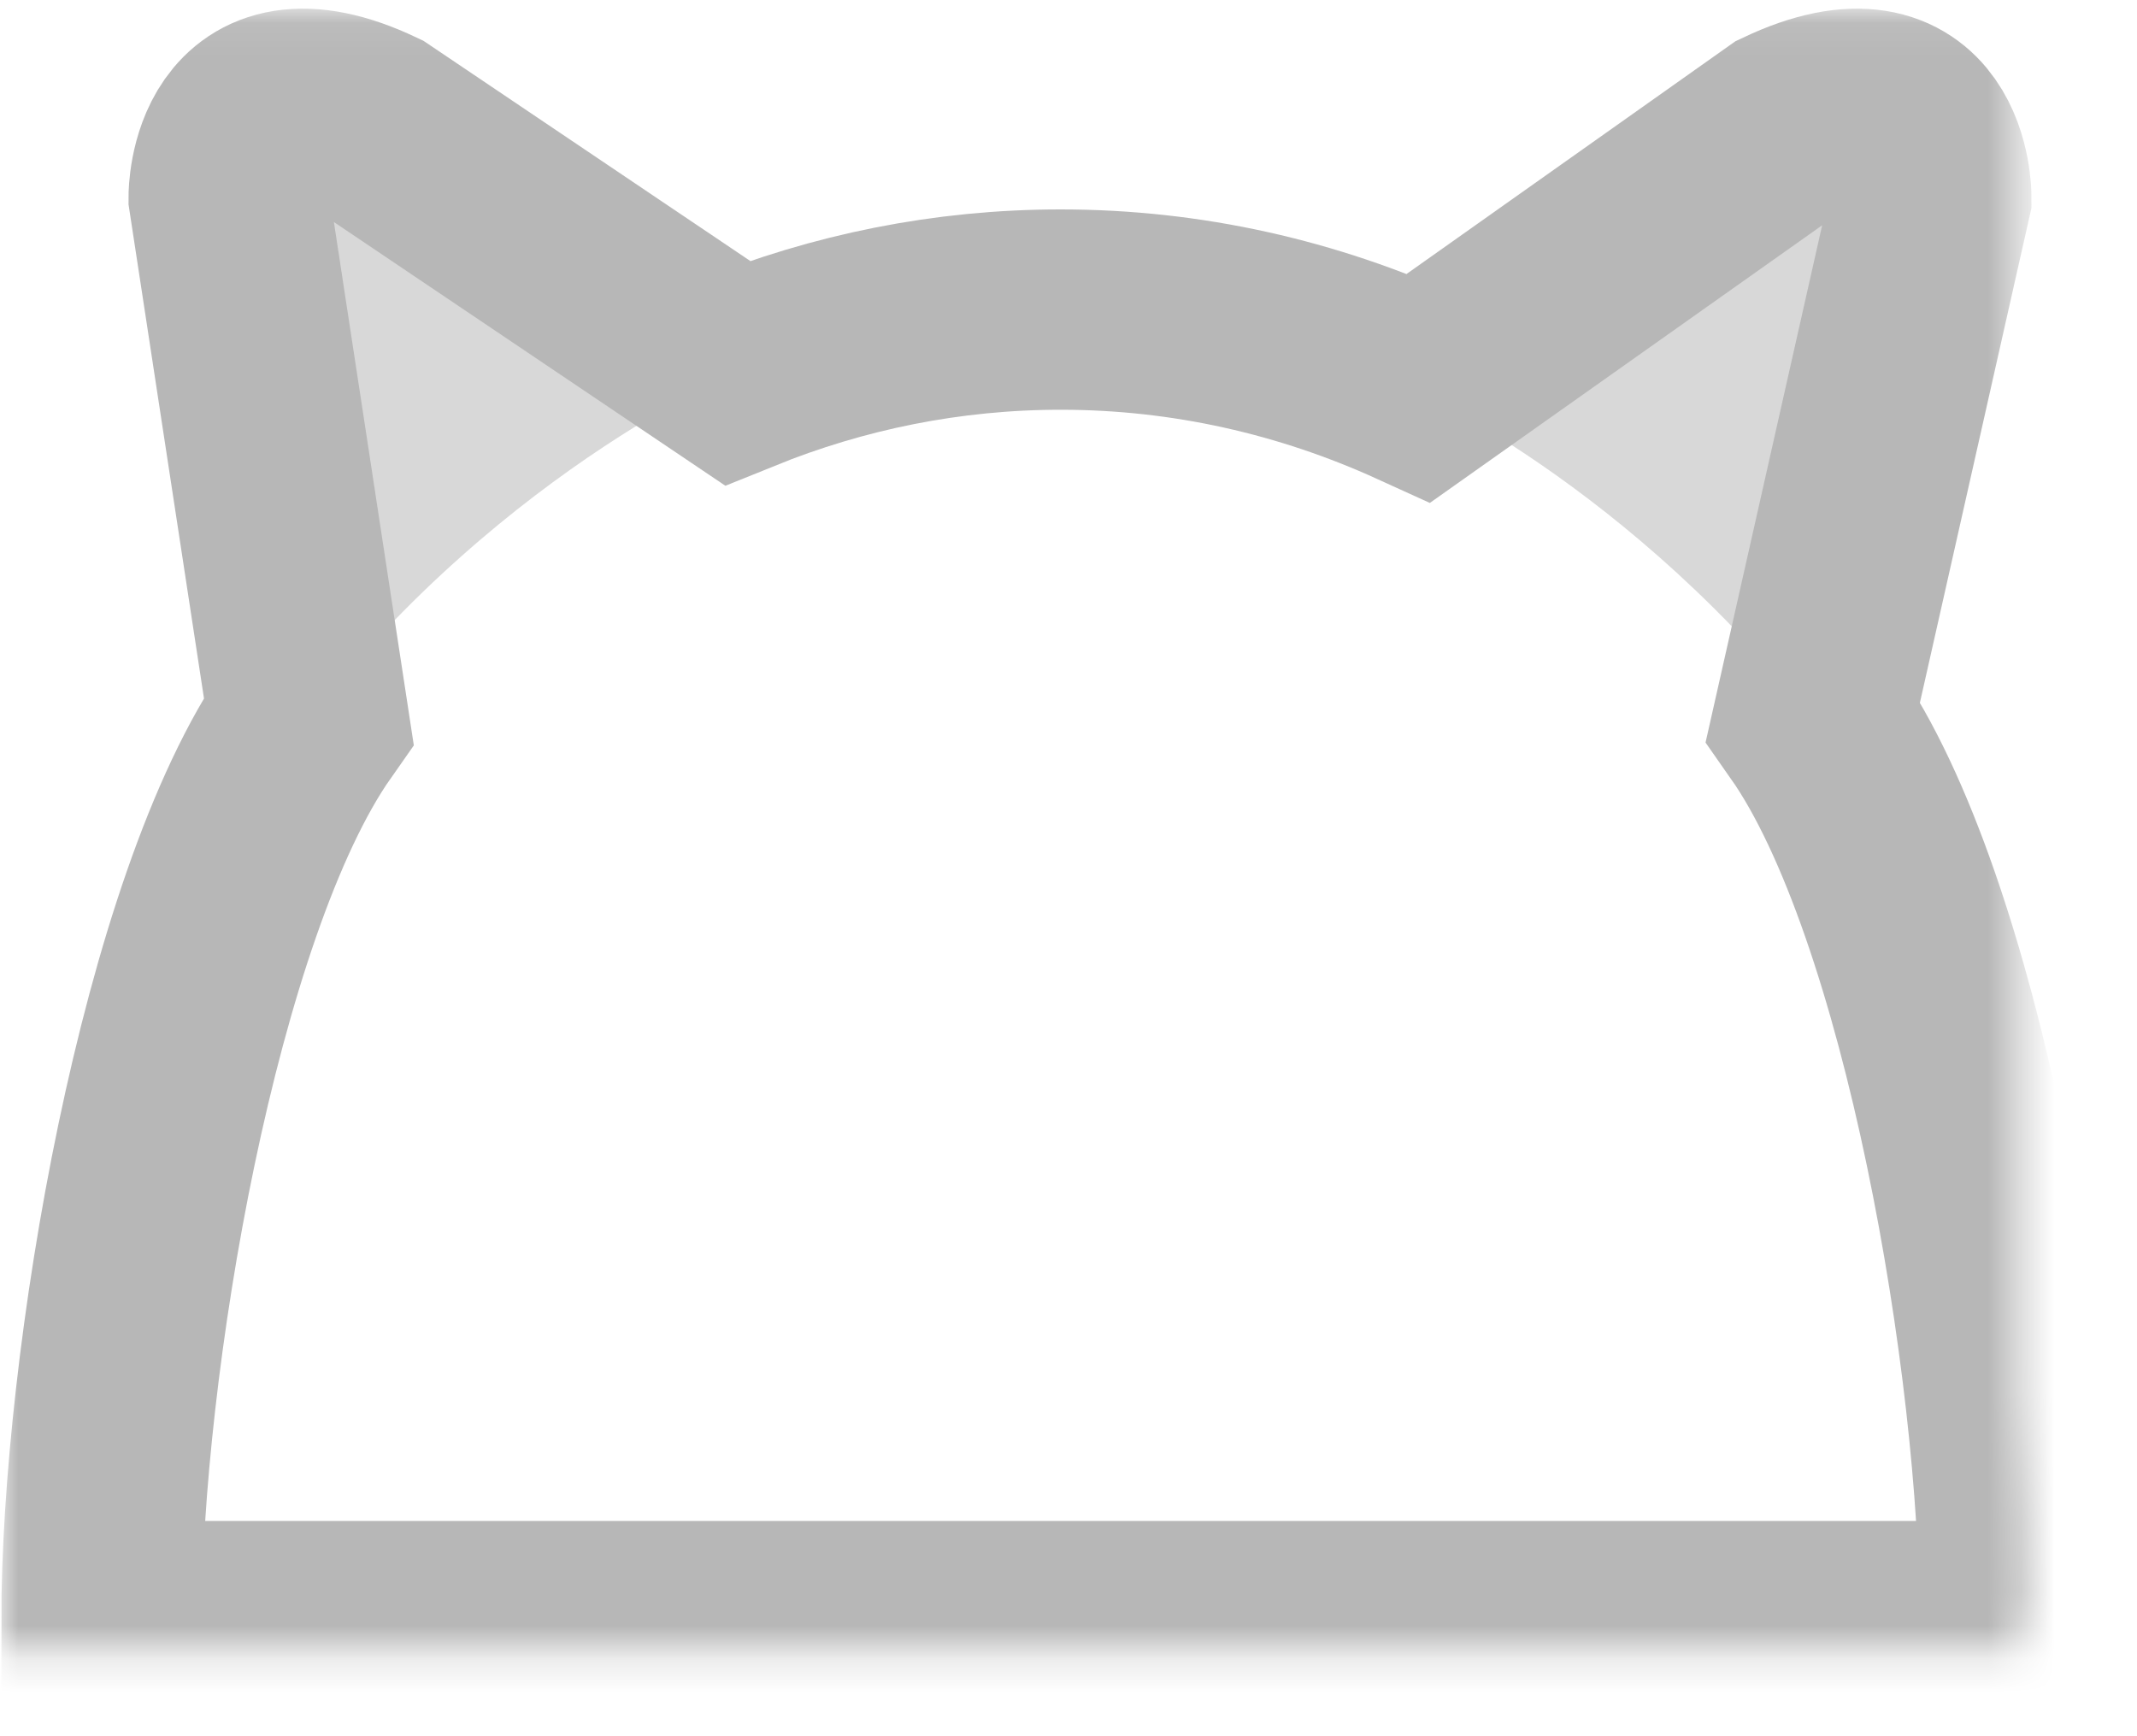 <?xml version="1.0" encoding="UTF-8"?>
<svg width="64px" height="52px" viewBox="0 0 64 52" version="1.1" xmlns="http://www.w3.org/2000/svg"
     xmlns:xlink="http://www.w3.org/1999/xlink">
    <!-- Generator: Sketch 41 (35326) - http://www.bohemiancoding.com/sketch -->
    <title>Group 8</title>
    <desc>Created with Sketch.</desc>
    <defs>
        <polygon id="path-1"
                 points="0.591 55.454 68.721 55.454 68.721 0.147 0.591 0.147 0.591 17.554"></polygon>
        <path d="M63.45,50.365 C63.45,42.755 61.136,28.951 57.258,23.417 L60.8,7.704 C60.8,7.704 60.803,3.59 56.454,5.647 L45.457,13.43 C42.14,11.919 38.52,11.084 34.726,11.084 C31.326,11.084 28.065,11.755 25.038,12.981 L14.152,5.647 C9.807,3.59 9.81,7.704 9.81,7.704 L12.207,23.399 C8.32,28.936 6,42.747 6,50.365 L63.45,50.365 Z"
              id="path-3"></path>
        <mask id="mask-4" maskContentUnits="userSpaceOnUse" maskUnits="objectBoundingBox" x="-3" y="-3"
              width="63.45" height="51.294">
            <rect x="3" y="2.071" width="63.45" height="51.294" fill="white"></rect>
            <use xlink:href="#path-3" fill="black"></use>
        </mask>
    </defs>
    <g id="Hub-setup" stroke="none" stroke-width="1" fill="none" fill-rule="evenodd">
        <g id="Group-8" transform="translate(-4, -3)">
            <path d="M26.516,13.916 C26.516,13.916 19.149,16.918 13.211,24.577 C11.552,19.111 10.27,7.379 10.27,7.379 C10.27,7.379 11.409,3.056 16.26,6.149 C21.112,9.243 26.245,12.62 26.245,12.62 L26.516,13.916 Z"
                  id="Path-4" fill="#D8D8D8"></path>
            <path d="M62.492,14.916 C62.492,14.916 55.126,17.918 49.188,25.577 C47.529,20.111 46.247,8.379 46.247,8.379 C46.247,8.379 47.385,4.056 52.237,7.149 C57.089,10.243 62.222,13.62 62.222,13.62 L62.492,14.916 Z"
                  id="Path-4" fill="#D8D8D8"
                  transform="translate(54.37, 15.805) scale(-1, 1) rotate(-2) translate(-54.37, -15.805) "></path>
            <g id="Add-a-Hub" transform="translate(0.982, 0.001)">
                <g id="Group">
                    <g id="Hub-Filled" transform="translate(0.057, 0.818)">
                        <g id="Group-3" transform="translate(0, 0.369)">
                            <mask id="mask-2" fill="white">
                                <use xlink:href="#path-1"></use>
                            </mask>
                            <g id="Clip-2"></g>
                            <g id="Fill-1" mask="url(#mask-2)" stroke-width="6" stroke="#B7B7B7">
                                <use mask="url(#mask-4)" xlink:href="#path-3"></use>
                            </g>
                        </g>
                    </g>
                </g>
            </g>
        </g>
    </g>
</svg>